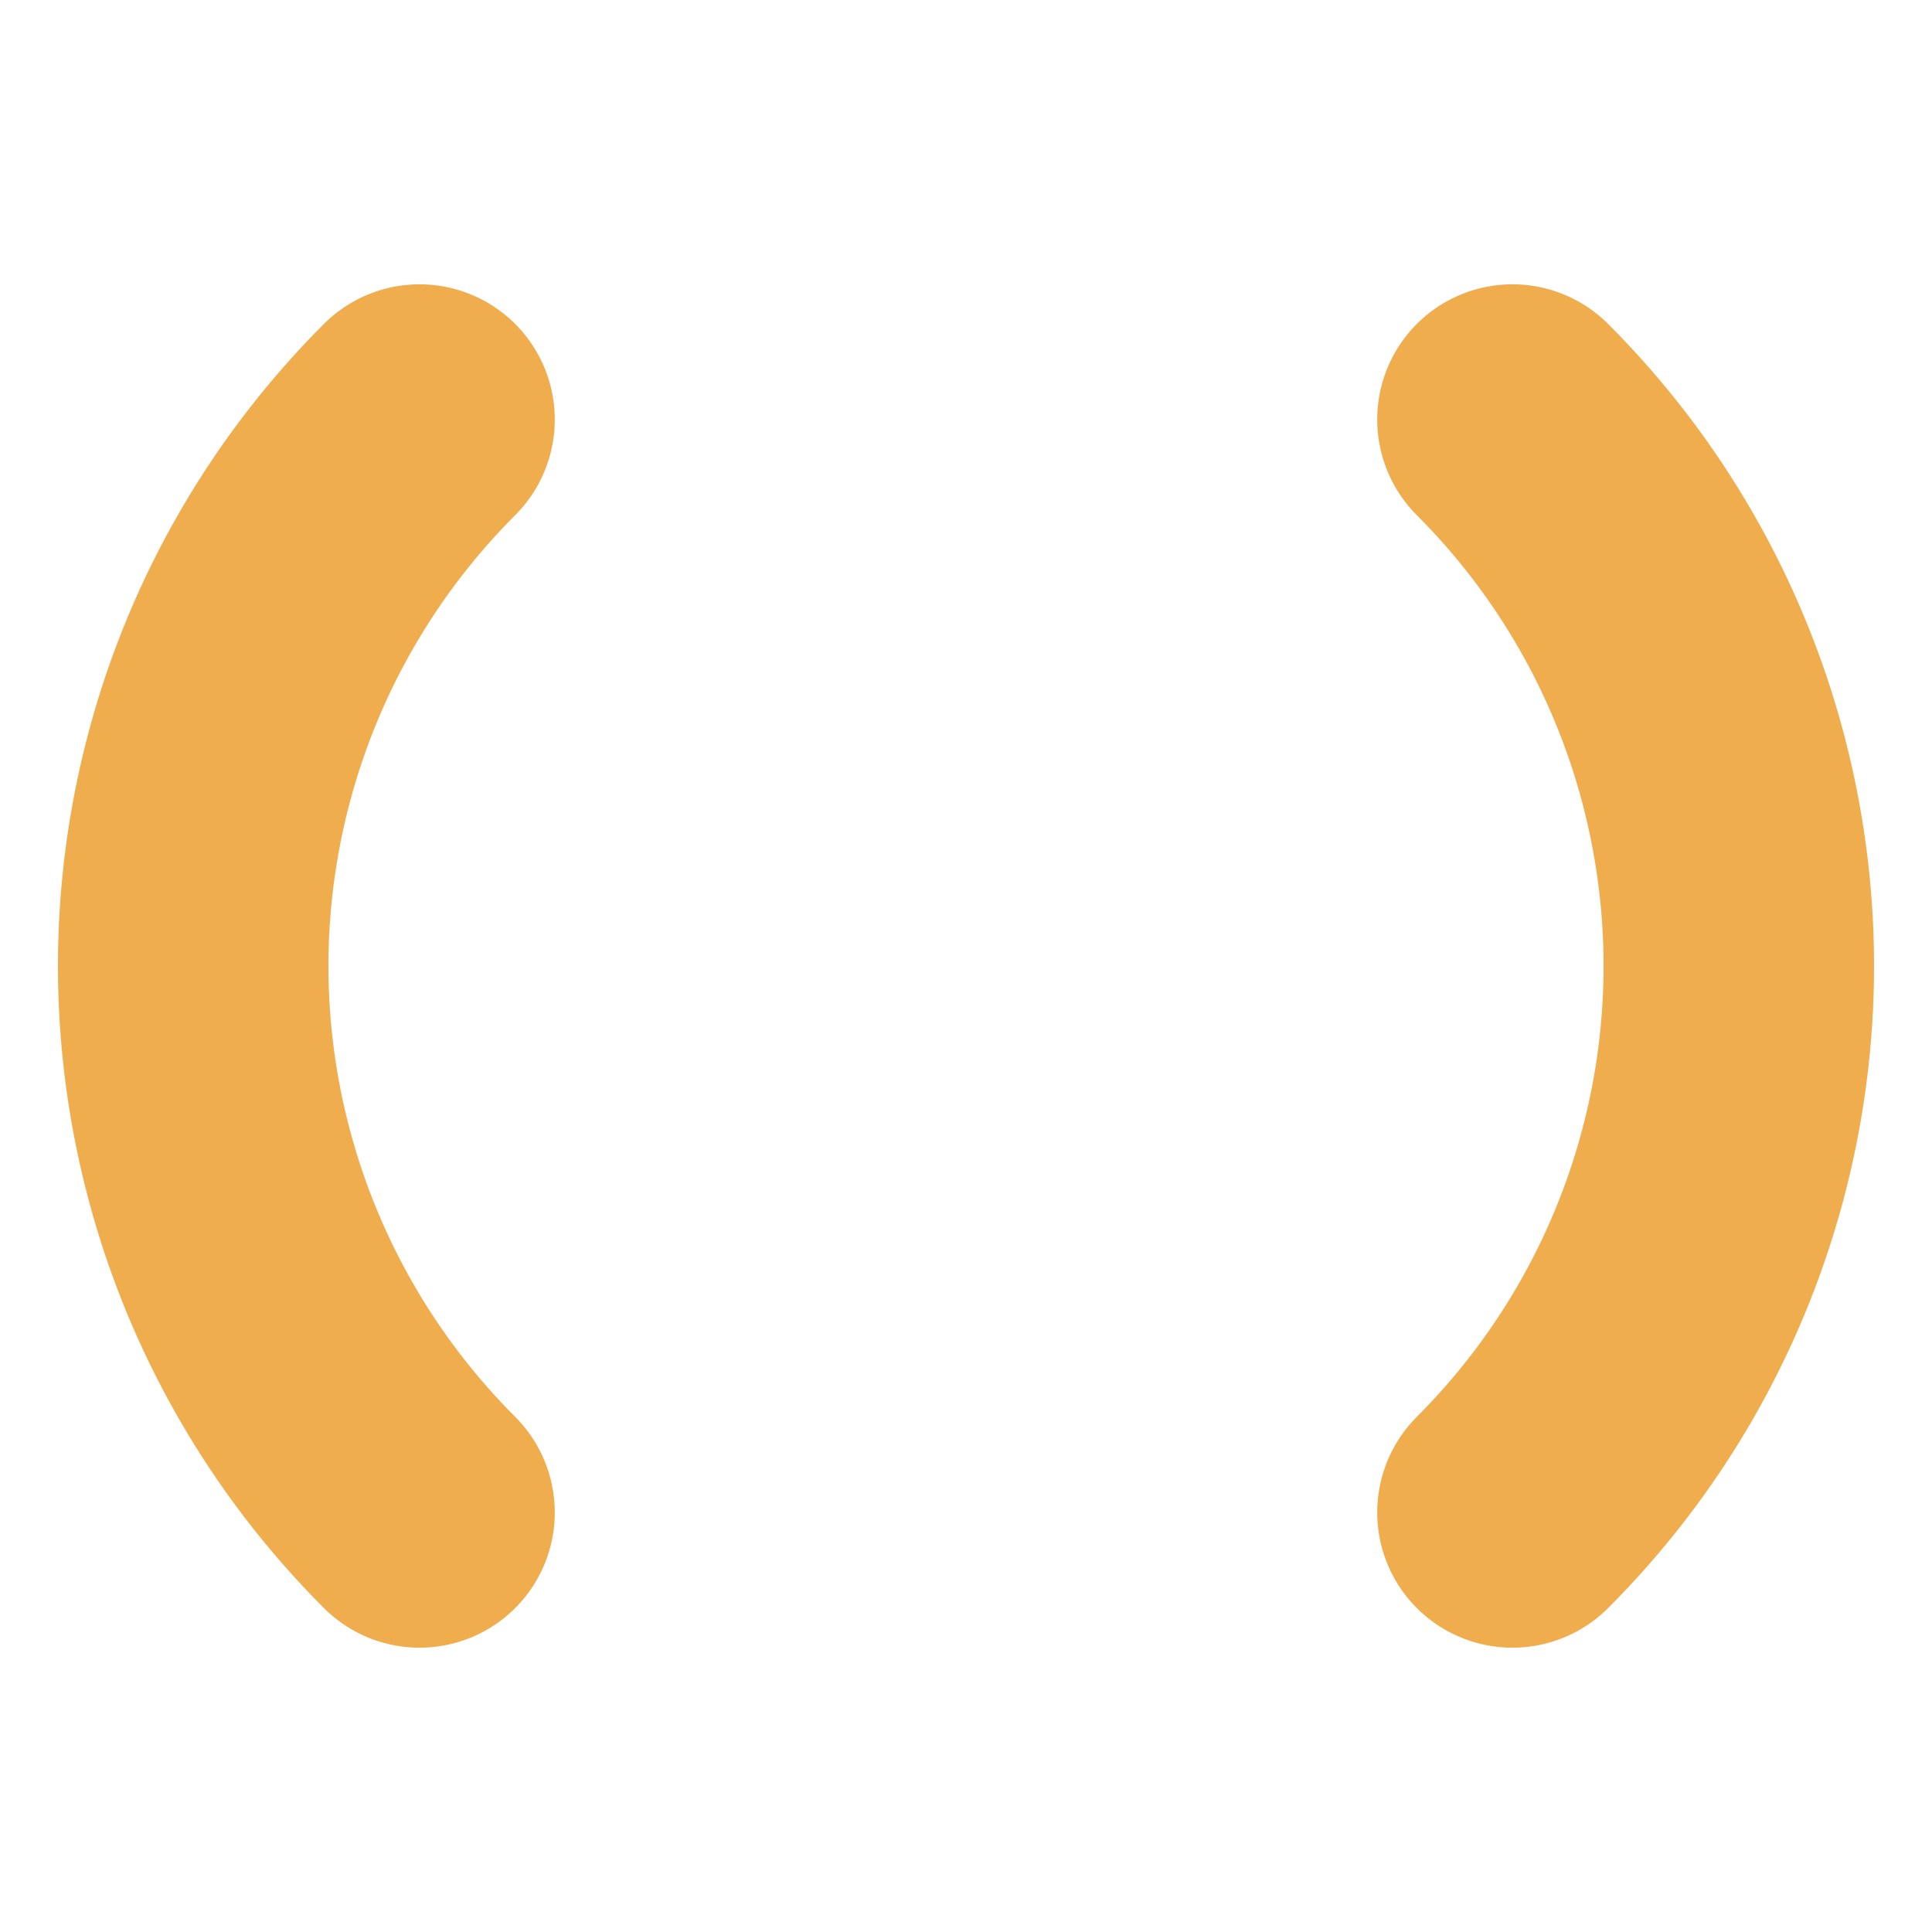 <svg width="100%" height="100%" xmlns="http://www.w3.org/2000/svg" viewBox="0 0 100 100" preserveAspectRatio="xMidYMid"
     class="lds-dual-ring">
  <circle cx="50" cy="50" fill="none"
          stroke-linecap="round" r="40" stroke-width="14" stroke="#f0ad4e"
          stroke-dasharray="62.832 62.832"
          transform="rotate(135 50 50)">
  </circle>
</svg>